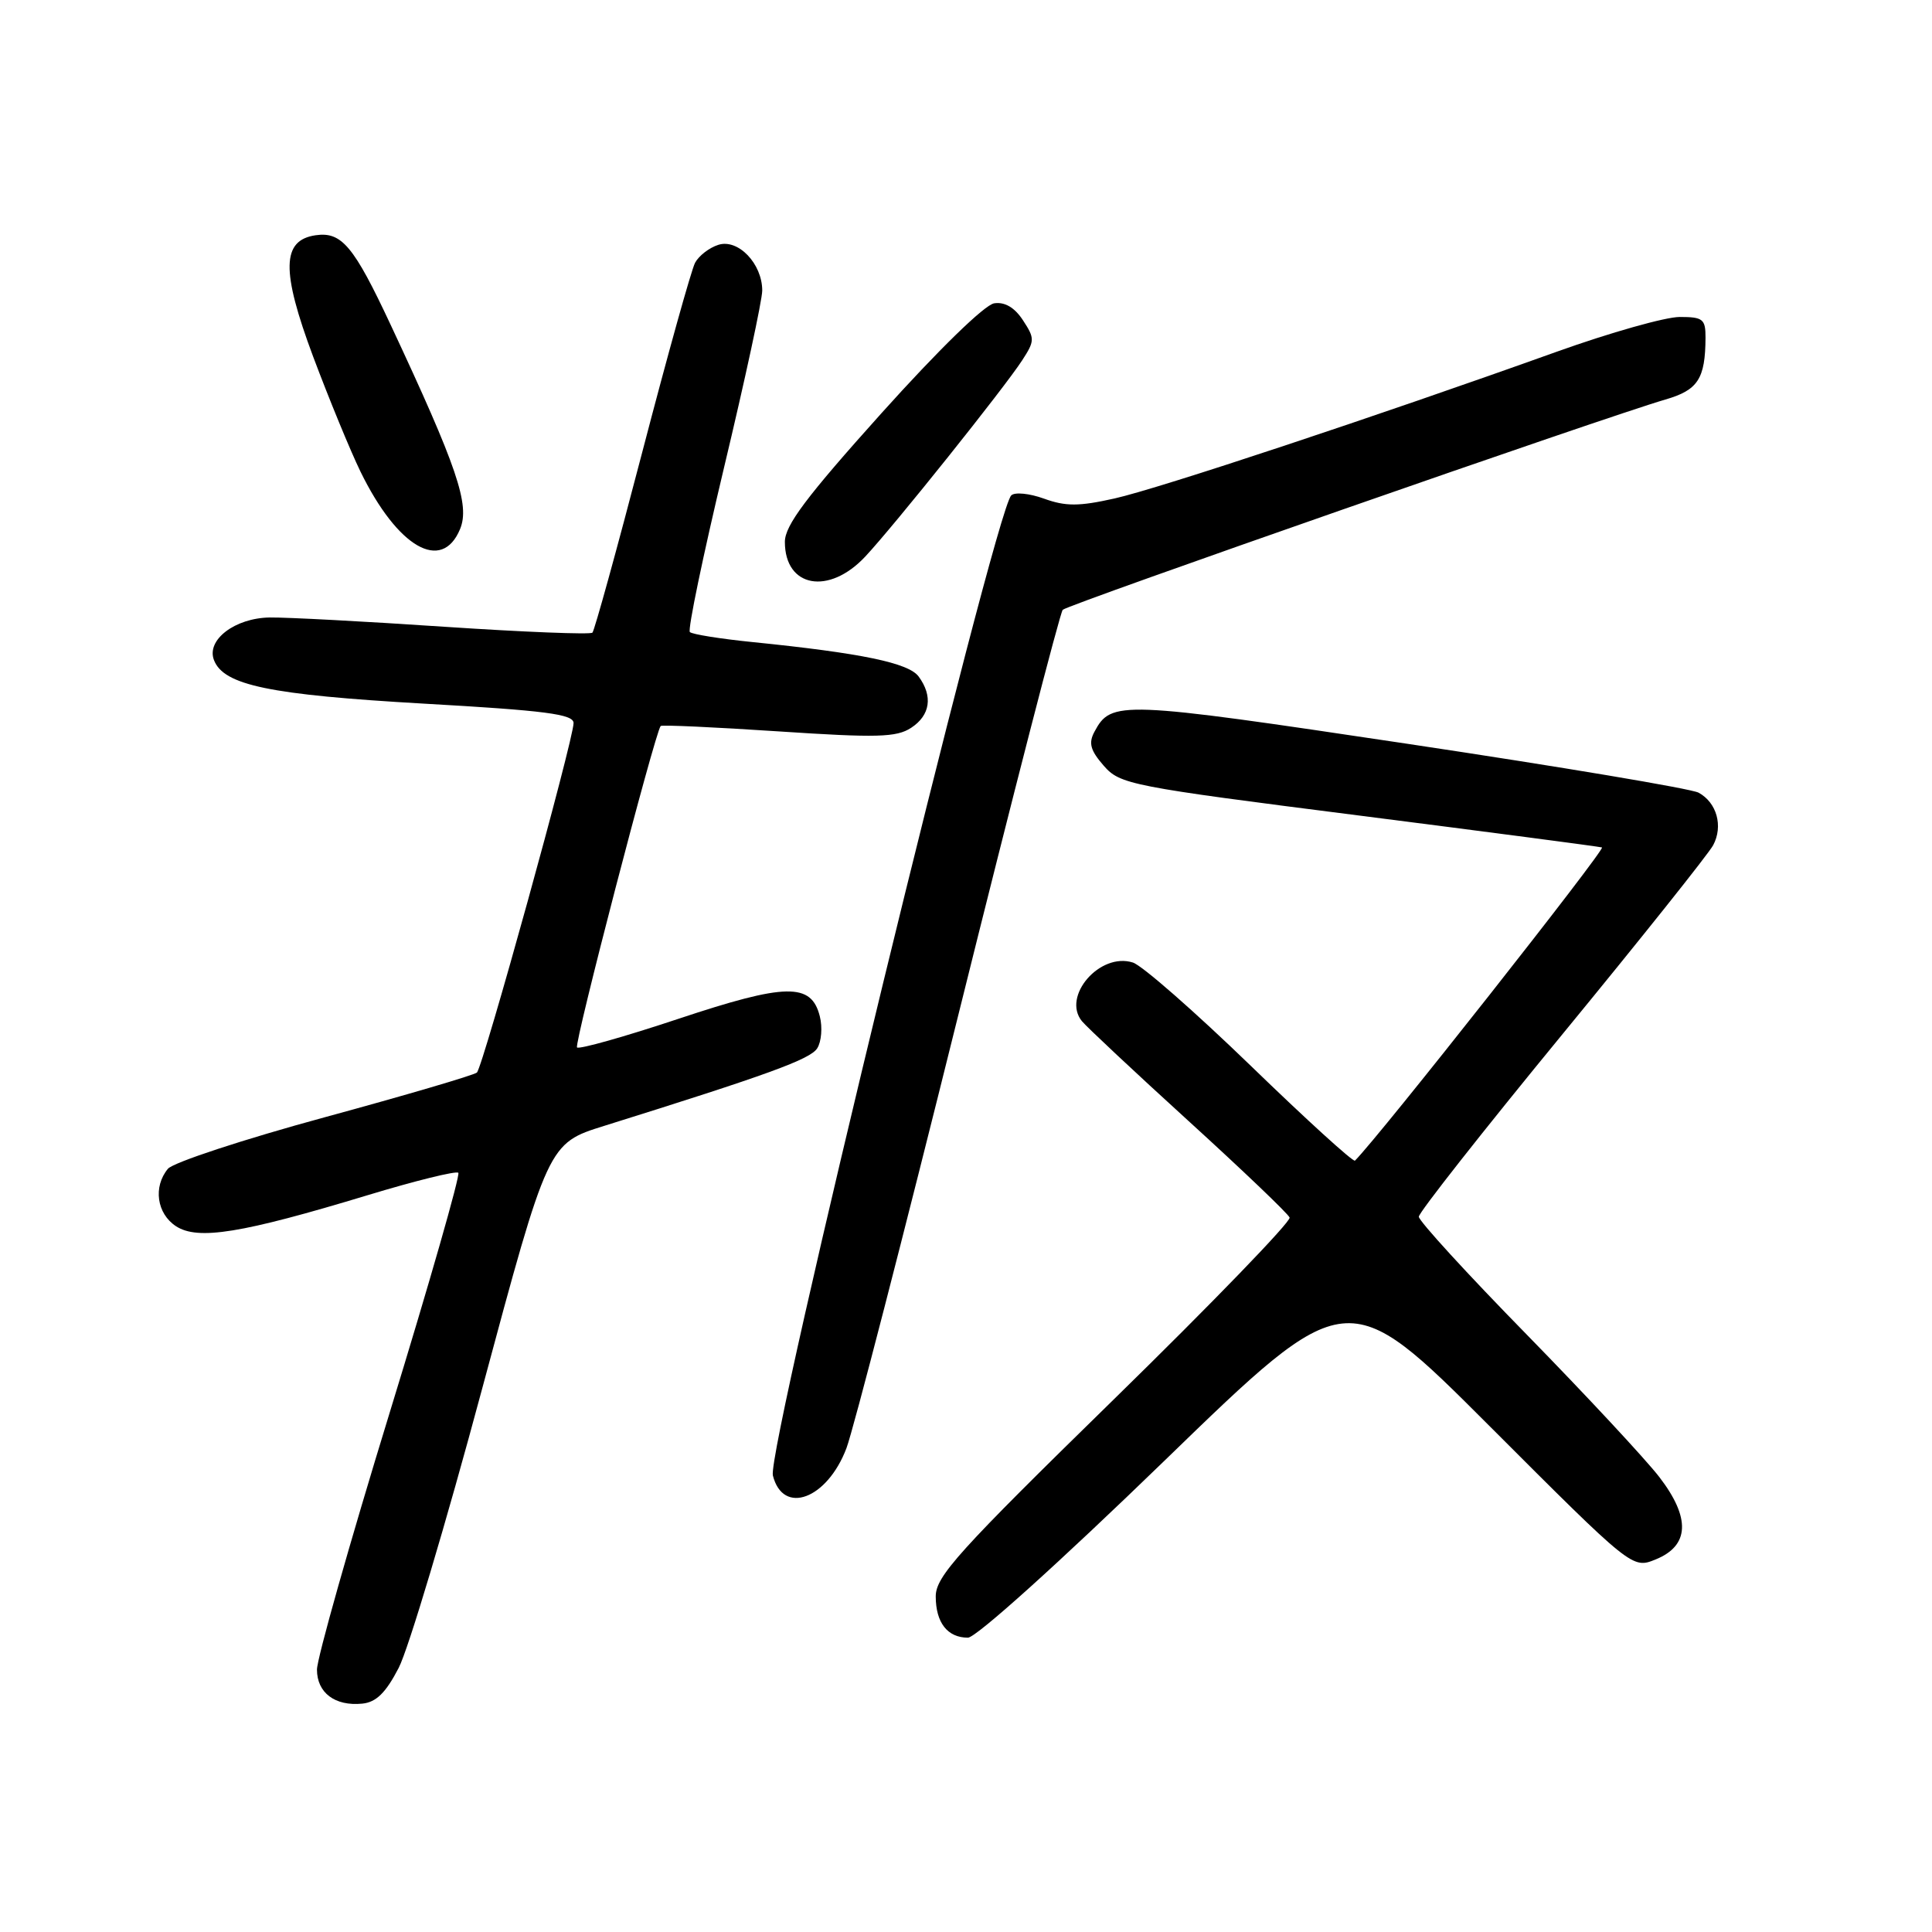<?xml version="1.0" encoding="UTF-8" standalone="no"?>
<!DOCTYPE svg PUBLIC "-//W3C//DTD SVG 1.1//EN" "http://www.w3.org/Graphics/SVG/1.1/DTD/svg11.dtd" >
<svg xmlns="http://www.w3.org/2000/svg" xmlns:xlink="http://www.w3.org/1999/xlink" version="1.1" viewBox="0 0 256 256">
 <g >
 <path fill="currentColor"
d=" M 52.83 221.00 C 54.11 218.53 59.09 201.88 63.89 184.00 C 72.63 151.50 72.63 151.50 80.07 149.18 C 101.75 142.40 107.38 140.36 108.29 138.90 C 108.84 138.03 109.00 136.12 108.63 134.67 C 107.51 130.19 104.16 130.25 89.86 135.01 C 82.77 137.37 76.74 139.07 76.46 138.79 C 76.04 138.37 86.75 97.22 87.54 96.20 C 87.67 96.03 94.68 96.35 103.12 96.91 C 116.22 97.78 118.79 97.71 120.73 96.44 C 123.27 94.78 123.64 92.25 121.73 89.65 C 120.41 87.84 114.16 86.54 99.73 85.08 C 95.46 84.65 91.71 84.05 91.41 83.75 C 91.11 83.45 93.15 73.65 95.93 61.99 C 98.72 50.32 101.00 39.75 101.00 38.50 C 101.00 34.94 97.81 31.61 95.19 32.44 C 93.98 32.82 92.60 33.89 92.10 34.82 C 91.61 35.74 88.46 47.04 85.10 59.92 C 81.74 72.80 78.77 83.56 78.50 83.83 C 78.23 84.10 69.41 83.75 58.90 83.05 C 48.40 82.34 37.97 81.79 35.74 81.82 C 31.13 81.89 27.32 84.79 28.35 87.46 C 29.63 90.80 35.71 92.06 56.07 93.23 C 72.30 94.15 76.00 94.63 76.00 95.81 C 76.00 98.00 63.99 141.40 63.19 142.12 C 62.81 142.46 53.73 145.13 43.00 148.05 C 32.27 150.97 22.94 154.04 22.25 154.87 C 20.27 157.26 20.77 160.81 23.32 162.48 C 26.22 164.37 32.01 163.43 48.71 158.37 C 55.04 156.45 60.45 155.12 60.73 155.40 C 61.01 155.68 56.91 170.00 51.62 187.23 C 46.33 204.46 42.00 219.76 42.00 221.23 C 42.00 224.30 44.38 226.10 48.00 225.74 C 49.84 225.56 51.12 224.31 52.83 221.00 Z  M 154.31 193.54 C 178.50 170.08 178.50 170.08 197.39 188.98 C 216.29 207.89 216.29 207.89 219.39 206.63 C 223.87 204.81 224.03 201.13 219.88 195.73 C 218.09 193.40 210.19 184.91 202.32 176.86 C 194.44 168.82 188.00 161.78 188.00 161.22 C 188.00 160.67 196.53 149.83 206.95 137.14 C 217.37 124.45 226.39 113.14 227.00 112.00 C 228.36 109.46 227.48 106.33 225.06 105.03 C 224.07 104.50 206.72 101.59 186.51 98.56 C 148.35 92.85 147.25 92.80 145.02 96.96 C 144.21 98.47 144.48 99.43 146.25 101.46 C 148.41 103.94 149.73 104.20 180.00 108.05 C 197.32 110.26 211.85 112.17 212.27 112.29 C 212.82 112.45 182.78 150.56 179.54 153.79 C 179.32 154.02 173.10 148.36 165.73 141.22 C 158.35 134.08 151.33 127.92 150.11 127.54 C 145.75 126.15 140.67 132.01 143.36 135.31 C 143.99 136.08 150.35 142.04 157.50 148.55 C 164.65 155.06 170.67 160.81 170.88 161.33 C 171.09 161.85 160.62 172.68 147.62 185.39 C 126.96 205.59 123.98 208.88 123.99 211.55 C 124.00 215.02 125.55 217.00 128.26 217.00 C 129.33 217.00 140.38 207.04 154.31 193.54 Z  M 112.16 191.89 C 113.07 189.47 119.74 163.65 126.98 134.50 C 134.22 105.35 140.45 81.19 140.82 80.80 C 141.50 80.11 212.79 55.23 220.67 52.94 C 224.99 51.69 225.96 50.20 225.99 44.75 C 226.00 42.28 225.65 42.00 222.57 42.00 C 220.68 42.00 213.36 44.07 206.32 46.59 C 182.30 55.20 153.51 64.75 147.68 66.05 C 142.95 67.11 141.20 67.11 138.33 66.07 C 136.39 65.37 134.44 65.18 133.99 65.65 C 131.73 68.03 101.56 192.10 102.41 195.51 C 103.75 200.83 109.60 198.65 112.16 191.89 Z  M 114.65 73.75 C 118.47 69.67 133.06 51.42 135.44 47.75 C 137.12 45.16 137.13 44.85 135.55 42.44 C 134.45 40.75 133.14 39.98 131.74 40.19 C 130.48 40.37 124.34 46.36 116.80 54.75 C 106.84 65.84 104.00 69.62 104.00 71.80 C 104.00 77.85 109.82 78.91 114.65 73.75 Z  M 60.96 70.11 C 62.29 66.89 60.61 61.94 51.74 42.99 C 46.87 32.59 45.27 30.68 41.83 31.17 C 37.32 31.82 37.24 35.86 41.48 47.22 C 43.60 52.87 46.43 59.75 47.77 62.50 C 52.68 72.55 58.54 75.93 60.96 70.11 Z "/>
</g>
</svg>